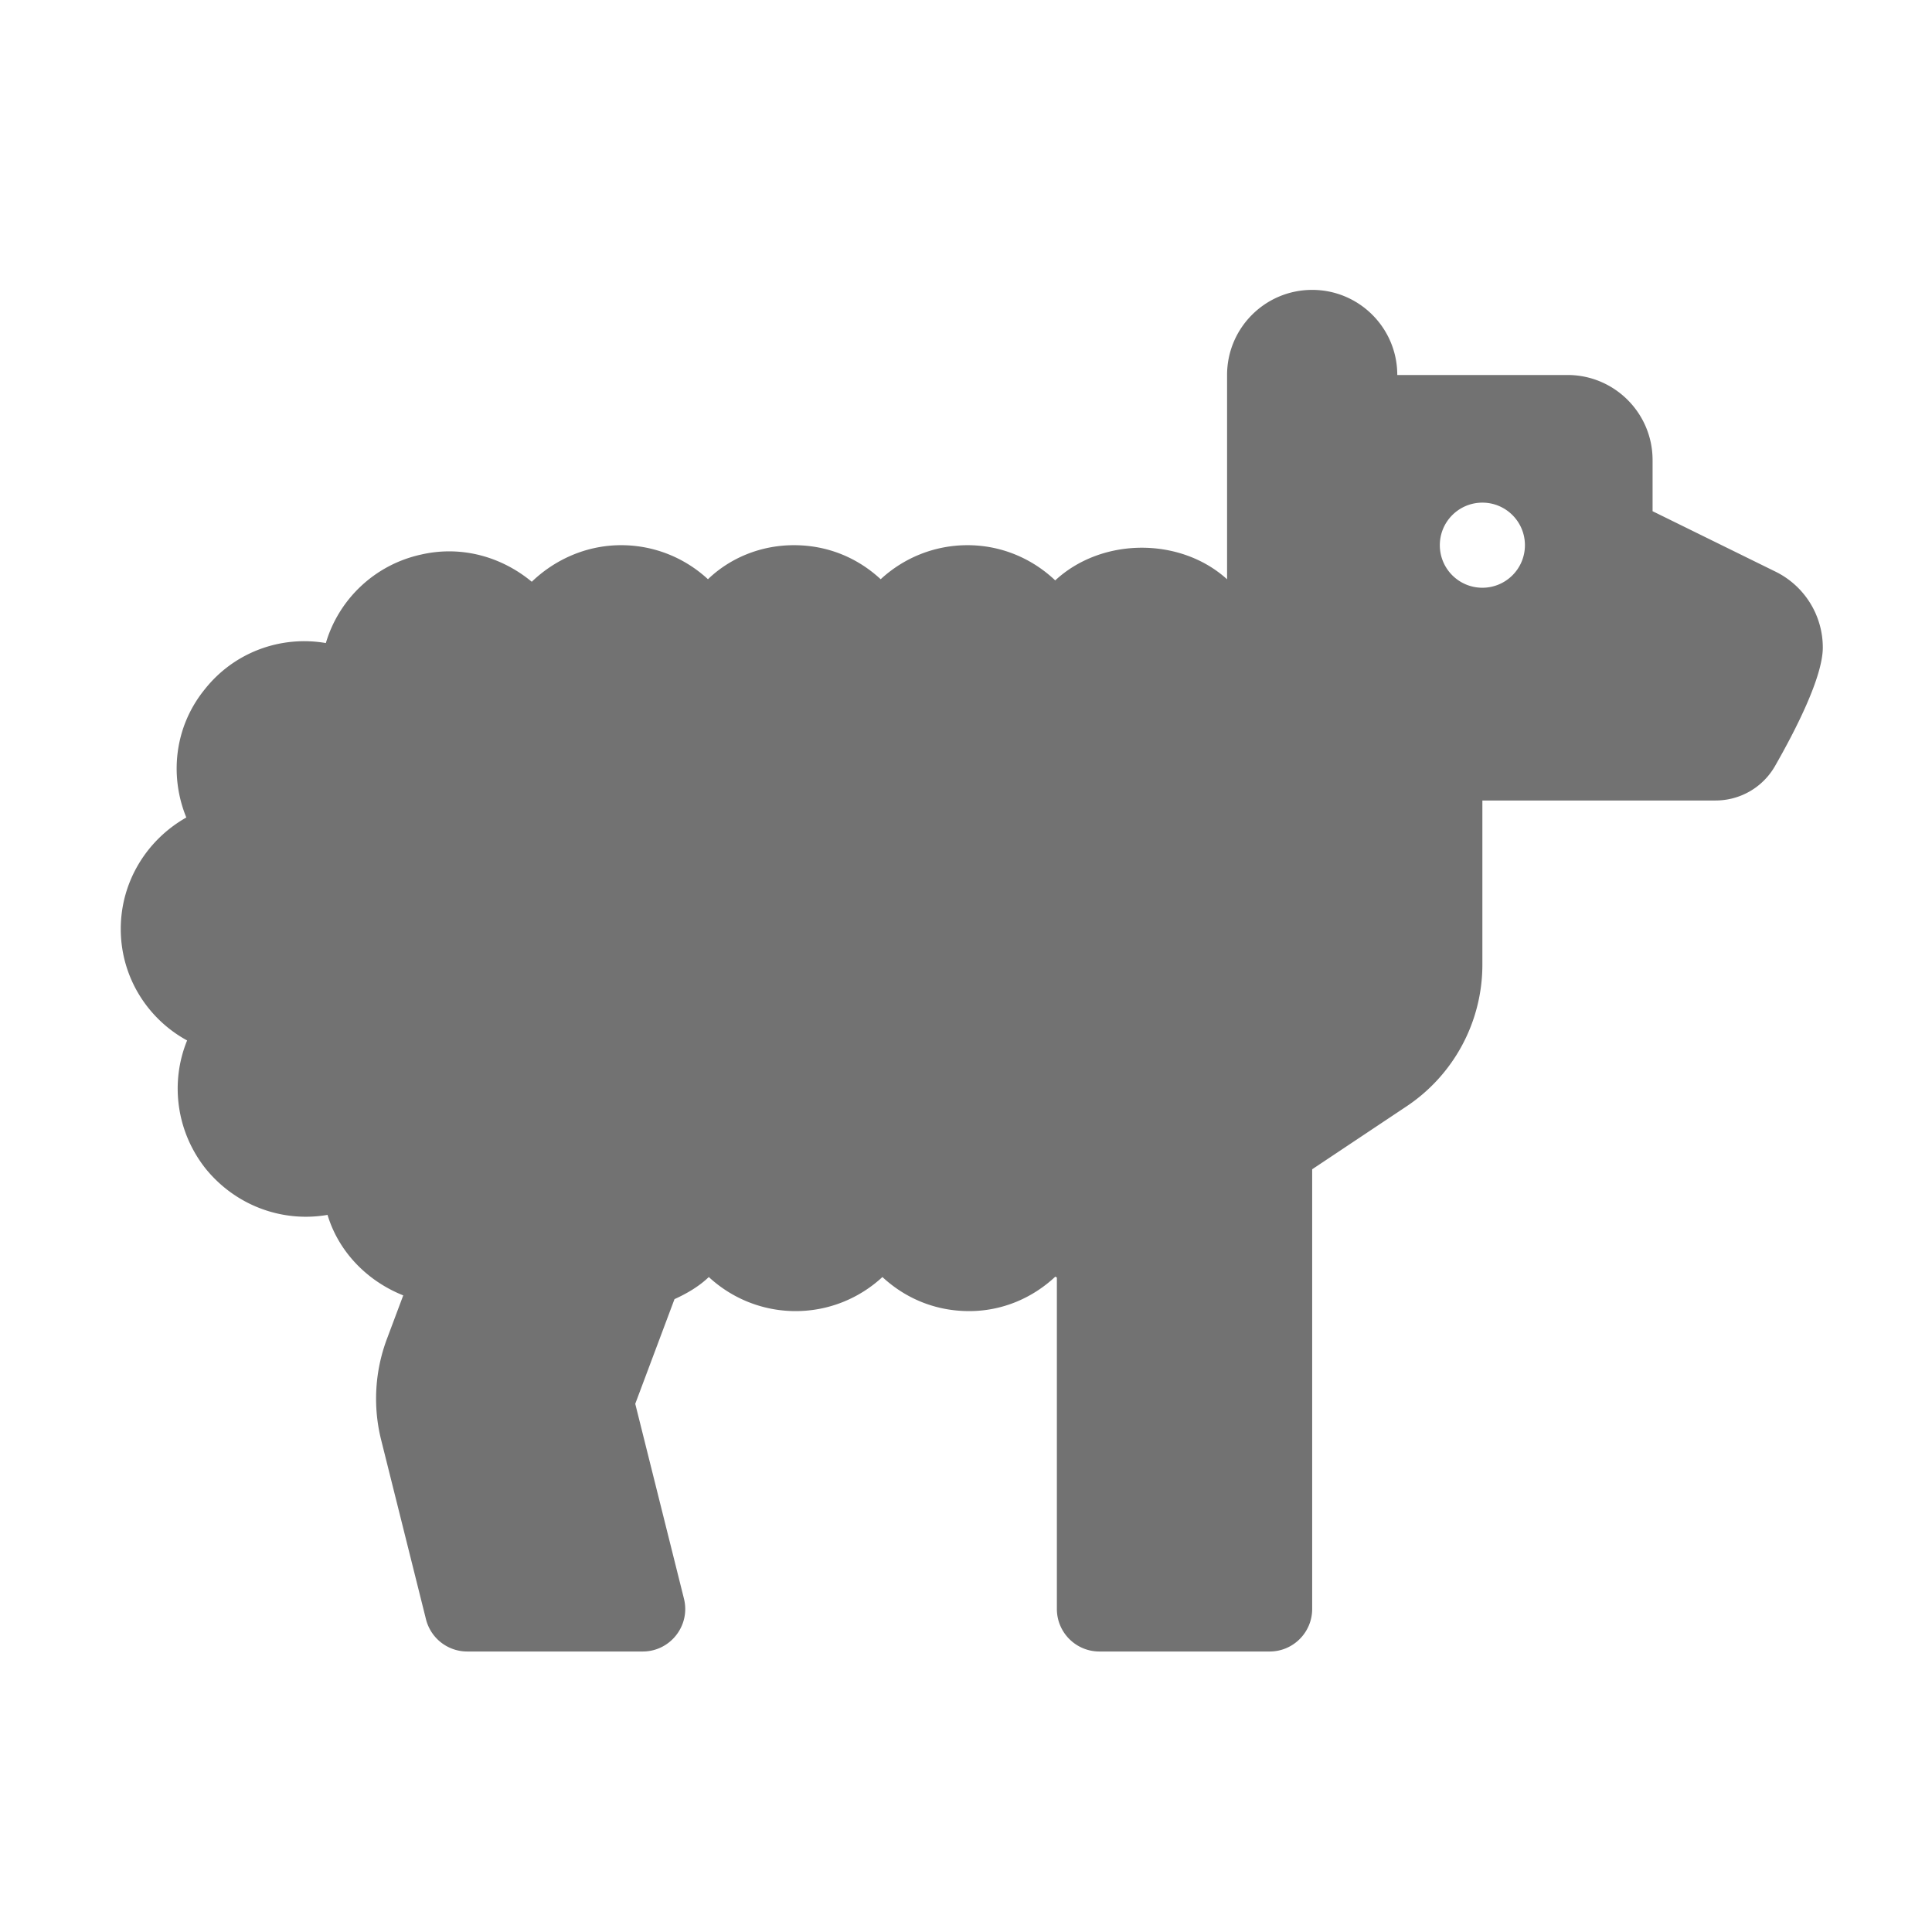 ﻿<?xml version='1.0' encoding='UTF-8'?>
<svg viewBox="-2 -4.801 31.997 32" xmlns="http://www.w3.org/2000/svg">
  <g transform="matrix(1.001, 0, 0, 1.001, 0, 0)">
    <g transform="matrix(0.044, 0, 0, 0.044, 0, 0)">
      <path d="M622.25, 105.96L576, 83.22L576, 64C576, 46.33 561.67, 32 544, 32L480, 32C480, 14.33 465.67, 0 448, 0C430.33, 0 416, 14.33 416, 32L416, 108.82C398.47, 92.9 368.93, 92.96 351.38, 109.24C342.78, 101.08 331.22, 96 318.39, 96C305.92, 96 294.39, 100.8 285.75, 108.8C277.11, 100.8 265.92, 96 253.11, 96C240.64, 96 229.11, 100.8 220.8, 108.8C212.16, 100.8 200.64, 96 188.16, 96C175.04, 96 163.19, 101.44 154.55, 109.75C143.36, 100.47 128.32, 96 112.96, 99.52C95.37, 103.36 81.93, 116.47 77.12, 132.8C60.48, 129.92 42.89, 136 31.68, 150.08C20.16, 164.16 18.24, 182.72 24.65, 198.39C9.92, 206.72 0, 222.39 0, 240.31C0, 258.54 10.23, 274.23 24.95, 282.23C18.54, 297.92 20.79, 316.46 32, 330.54C43.52, 344.63 61.11, 350.71 77.75, 347.82C81.83, 361.43 92.39, 372.58 106.22, 378.09L100.08, 394.47A63.973 63.973 0 0 0 97.92, 432.47L114.77, 499.88A16.002 16.002 0 0 0 130.29, 512L196.25, 512C206.66, 512 214.3, 502.22 211.77, 492.12L193.46, 418.86L208.22, 379.5C212.95, 377.35 217.44, 374.72 221.12, 371.19C229.76, 379.19 241.29, 384 253.76, 384C266.24, 384 277.76, 379.19 286.4, 371.19C295.04, 379.19 306.24, 384 319.04, 384C331.56, 384 342.91, 379.02 351.43, 371.03C351.6, 371.19 351.83, 371.24 352, 371.4L352, 496C352, 504.84 359.16, 512 368, 512L432, 512C440.84, 512 448, 504.84 448, 496L448, 330.67L483.5, 307A64.009 64.009 0 0 0 512, 253.75L512, 192L599.66, 192C608.92, 192 617.42, 187.1 622.03, 179.06C629.62, 165.8 640.01, 145.61 640.01, 134.47A31.798 31.798 0 0 0 622.25, 105.96zM512, 112C503.16, 112 496, 104.84 496, 96C496, 87.16 503.16, 80 512, 80C520.84, 80 528, 87.16 528, 96C528, 104.84 520.84, 112 512, 112z" fill="#727272" fill-opacity="1" class="Black" />
    </g>
  </g>
</svg>